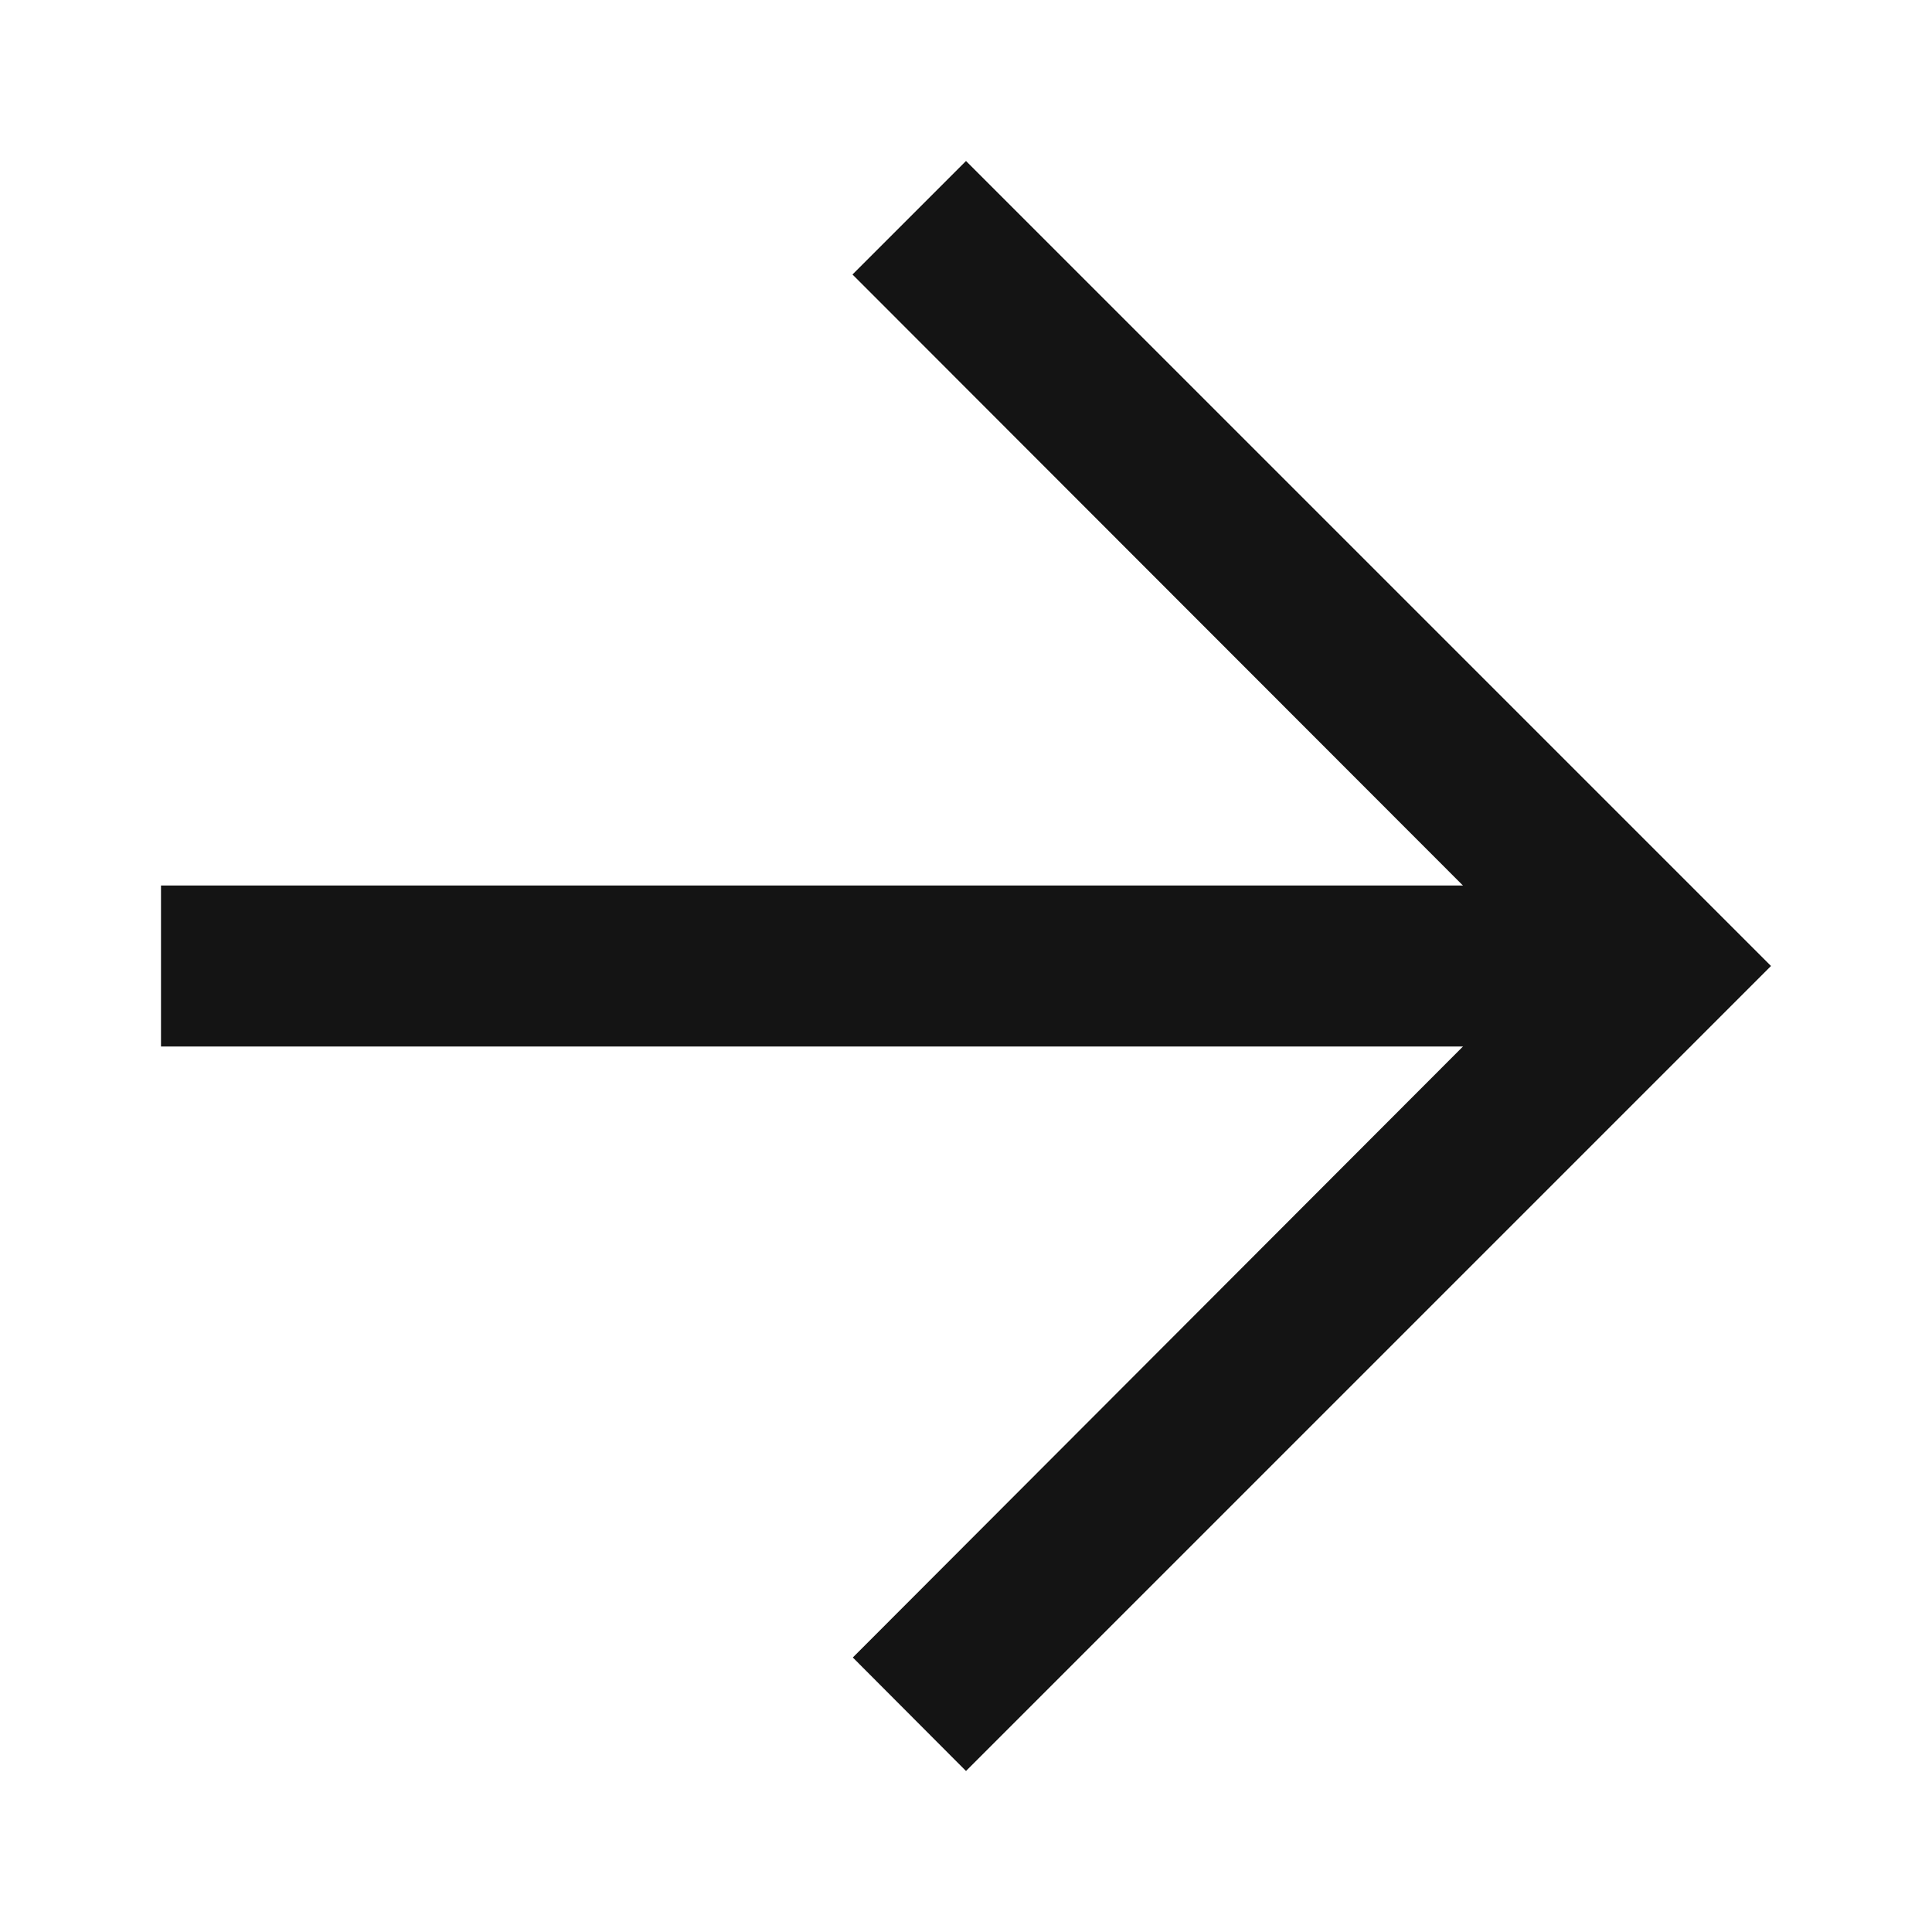 <svg width="24" height="24" viewBox="0 0 24 24" fill="none" xmlns="http://www.w3.org/2000/svg">
<rect x="21" y="13" width="19" height="2" transform="rotate(-180 21 13)" fill="#141414"/>
<path d="M10.594 20.59L19.172 12L10.59 3.41L12 2L22 12L12 22L10.594 20.59Z" fill="#141414"/>
</svg>
